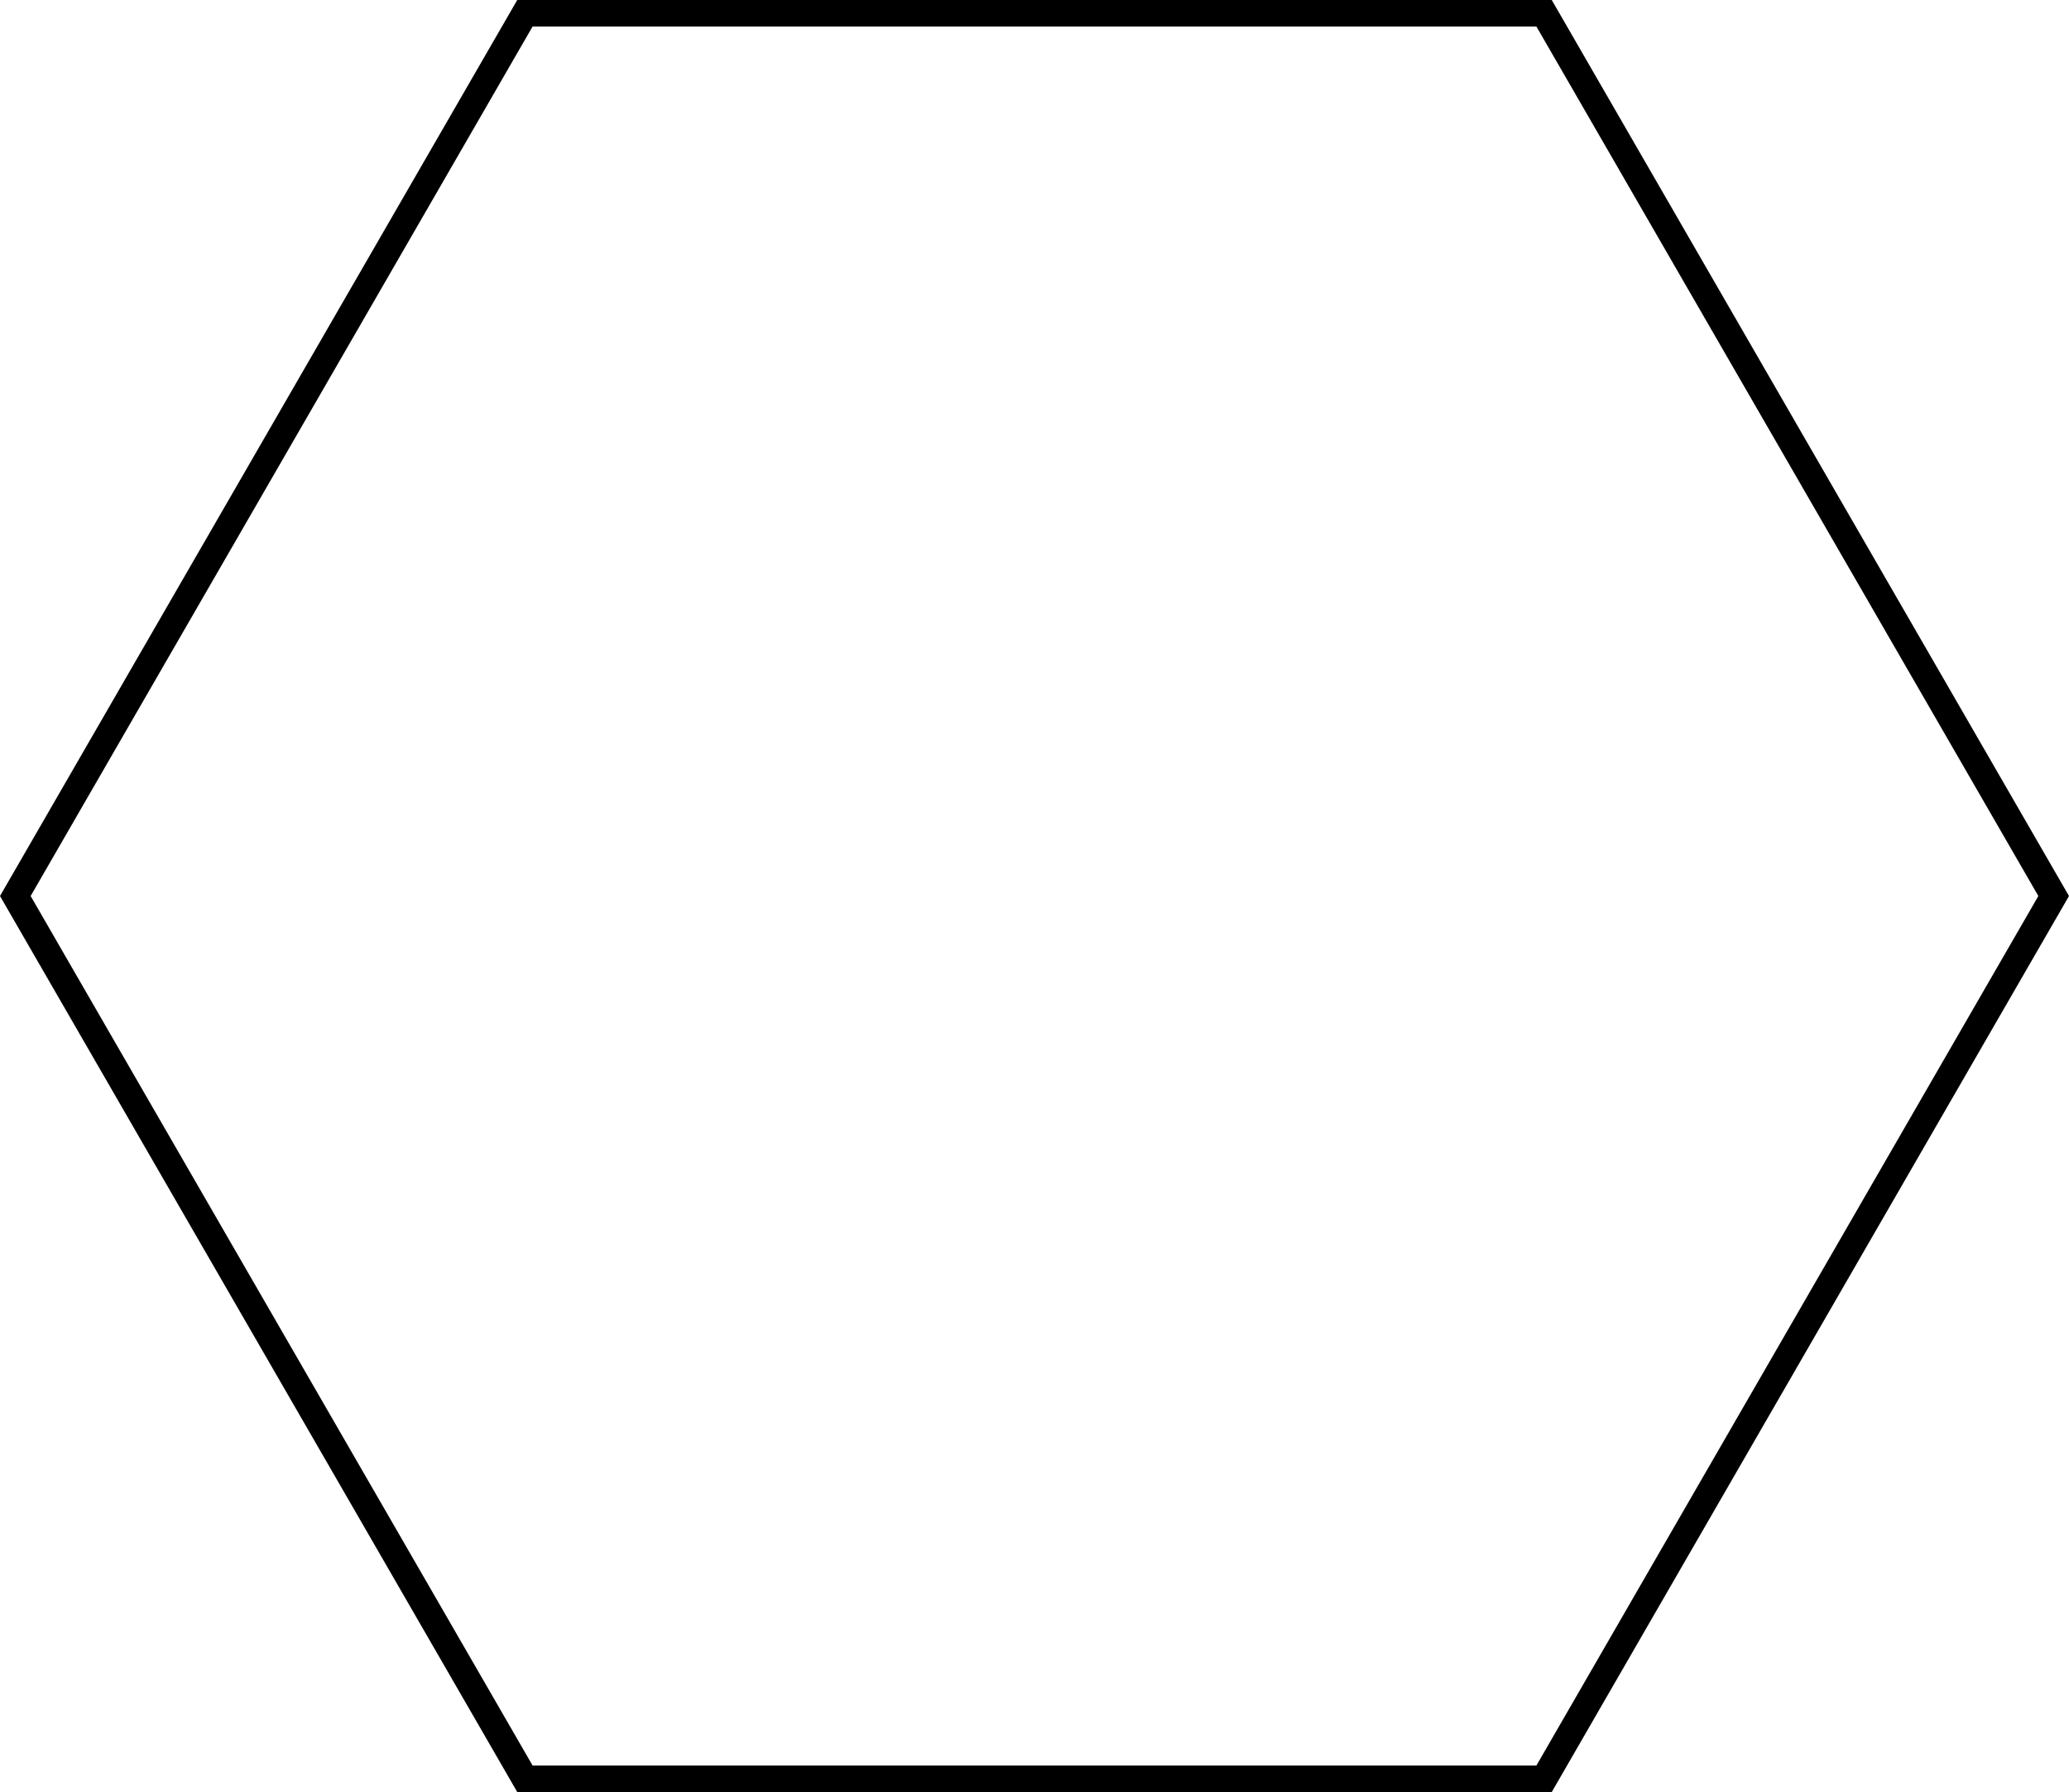 <?xml version="1.0" encoding="UTF-8" standalone="no"?>
<svg
   xmlns:dc="http://purl.org/dc/elements/1.1/"
   xmlns:cc="http://creativecommons.org/ns#"
   xmlns:rdf="http://www.w3.org/1999/02/22-rdf-syntax-ns#"
   xmlns:svg="http://www.w3.org/2000/svg"
   xmlns="http://www.w3.org/2000/svg"
   xmlns:sodipodi="http://sodipodi.sourceforge.net/DTD/sodipodi-0.dtd"
   xmlns:inkscape="http://www.inkscape.org/namespaces/inkscape"
   width="389.774"
   height="337.554"
   viewBox="0 0 194.887 168.777"
   version="1.1"
   id="svg12"
   sodipodi:docname="hex.svg"
   inkscape:version="0.92.1 r15371">
  <defs
     id="defs16" />
  <sodipodi:namedview
     pagecolor="#ffffff"
     bordercolor="#666666"
     borderopacity="1"
     objecttolerance="10"
     gridtolerance="10"
     guidetolerance="10"
     inkscape:pageopacity="0"
     inkscape:pageshadow="2"
     inkscape:window-width="1366"
     inkscape:window-height="745"
     id="namedview14"
     showgrid="false"
     inkscape:zoom="1.44"
     inkscape:cx="194.88675"
     inkscape:cy="140.9991"
     inkscape:window-x="1432"
     inkscape:window-y="-8"
     inkscape:window-maximized="1"
     inkscape:current-layer="svg12" />
  <polygon
     style="fill:none;stroke:#000000;stroke-width:2.5px"
     points="4,100 52,16.862 148,16.862 196,100 148,183.138 52,183.138 "
     id="polygon10"
     transform="translate(-2.557,-15.612)" />
  <path
     style="fill:none;stroke-width:0.694"
     d="M 99.621,330.548 C 99.075,329.688 77.829,292.937 52.407,248.879 L 6.187,168.773 53.456,86.9 100.725,5.027 l 94.199,0.009 94.199,0.009 47.095,81.614 c 25.902,44.888 46.996,82.024 46.875,82.525 -0.121,0.501 -21.271,37.364 -47,81.918 l -46.781,81.008 h -94.349 -94.349 z"
     id="path3695"
     inkscape:connector-curvature="0"
     transform="scale(0.5)" />
  <path
     style="fill:none;stroke-width:0.694"
     d="M 99.621,330.548 C 99.075,329.688 77.829,292.937 52.407,248.879 L 6.187,168.773 53.456,86.9 100.725,5.027 l 94.199,0.009 94.199,0.009 47.095,81.614 c 25.902,44.888 46.996,82.024 46.875,82.525 -0.121,0.501 -21.271,37.364 -47,81.918 l -46.781,81.008 h -94.349 -94.349 z"
     id="path3697"
     inkscape:connector-curvature="0"
     transform="scale(0.5)" />
  <path
     style="fill:none;stroke-width:0.694"
     d="M 99.621,330.548 C 99.075,329.688 77.829,292.937 52.407,248.879 L 6.187,168.773 53.456,86.9 100.725,5.027 l 94.199,0.009 94.199,0.009 47.095,81.614 c 25.902,44.888 46.996,82.024 46.875,82.525 -0.121,0.501 -21.271,37.364 -47,81.918 l -46.781,81.008 h -94.349 -94.349 z"
     id="path3699"
     inkscape:connector-curvature="0"
     transform="scale(0.5)" />
  <path
     style="fill:none;stroke-width:0.694"
     d="M 99.621,330.548 C 99.075,329.688 77.829,292.937 52.407,248.879 L 6.187,168.773 53.456,86.9 100.725,5.027 l 94.199,0.009 94.199,0.009 47.095,81.614 c 25.902,44.888 46.996,82.024 46.875,82.525 -0.121,0.501 -21.271,37.364 -47,81.918 l -46.781,81.008 h -94.349 -94.349 z"
     id="path3701"
     inkscape:connector-curvature="0"
     transform="scale(0.5)" />
  <path
     style="fill:none;stroke-width:0.694"
     d="M 99.621,330.548 C 99.075,329.688 77.829,292.937 52.407,248.879 L 6.187,168.773 53.456,86.9 100.725,5.027 l 94.199,0.009 94.199,0.009 47.095,81.614 c 25.902,44.888 46.996,82.024 46.875,82.525 -0.121,0.501 -21.271,37.364 -47,81.918 l -46.781,81.008 h -94.349 -94.349 z"
     id="path3703"
     inkscape:connector-curvature="0"
     transform="scale(0.5)" />
  <path
     style="fill:none;stroke-width:0.694"
     d="M 99.621,330.548 C 99.075,329.688 77.829,292.937 52.407,248.879 L 6.187,168.773 53.456,86.9 100.725,5.027 l 94.199,0.009 94.199,0.009 47.095,81.614 c 25.902,44.888 46.996,82.024 46.875,82.525 -0.121,0.501 -21.271,37.364 -47,81.918 l -46.781,81.008 h -94.349 -94.349 z"
     id="path3705"
     inkscape:connector-curvature="0"
     transform="scale(0.5)" />
  <path
     style="fill:none;stroke-width:0.694"
     d="M 99.621,330.548 C 99.075,329.688 77.829,292.937 52.407,248.879 L 6.187,168.773 53.456,86.9 100.725,5.027 l 94.199,0.009 94.199,0.009 47.095,81.614 c 25.902,44.888 46.996,82.024 46.875,82.525 -0.121,0.501 -21.271,37.364 -47,81.918 l -46.781,81.008 h -94.349 -94.349 z"
     id="path3707"
     inkscape:connector-curvature="0"
     transform="scale(0.5)" />
  <path
     style="fill:none;stroke-width:0.694"
     d="M 99.621,330.548 C 99.075,329.688 77.829,292.937 52.407,248.879 L 6.187,168.773 53.456,86.9 100.725,5.027 l 94.199,0.009 94.199,0.009 47.095,81.614 c 25.902,44.888 46.996,82.024 46.875,82.525 -0.121,0.501 -21.271,37.364 -47,81.918 l -46.781,81.008 h -94.349 -94.349 z"
     id="path3709"
     inkscape:connector-curvature="0"
     transform="scale(0.5)" />
  <path
     style="fill:none;stroke-width:0.5"
     id="path3711"
     d="m 68.962,55.398 c -0.032,0.972 -0.019,1.944 -0.014,2.916 0.057,0.621 0.159,1.239 0.359,1.831 0.22,0.612 0.284,1.258 0.316,1.902 0.127,0.979 0.386,1.933 0.536,2.91 0.111,1.077 0.38,2.127 0.671,3.167 0.302,1.192 0.708,2.347 1.178,3.482 0.501,1.076 1.137,2.079 1.71,3.116 0.55,1.133 1.175,2.218 1.864,3.27 0.578,0.748 1.059,1.558 1.572,2.349 0.527,0.695 1.134,1.312 1.746,1.93 0.536,0.559 1.16,1.009 1.757,1.495 0.584,0.38 1.075,0.871 1.686,1.208 0.669,0.449 1.455,0.643 2.185,0.957 0.701,0.28 1.448,0.367 2.195,0.414 0.7,0.031 1.401,0.025 2.102,0.022 0.828,-0.002 1.656,0.003 2.484,0.001 0.788,-0.003 1.575,-0.004 2.363,-0.006 0.709,0.069 1.382,-0.074 2.074,-0.192 1.016,-0.345 2.049,-0.635 3.094,-0.88 0.938,-0.137 1.688,-0.678 2.528,-1.053 3.689,-2.338 -14.674,8.696 0.966,-0.559 1.356,-0.803 -5.433,3.193 -4.099,2.354 0.66,-0.415 10.847,-6.27 0.703,-0.432 0.894,-0.527 1.691,-1.18 2.45,-1.883 0.897,-0.85 1.789,-1.694 2.596,-2.63 1.187,-1.374 2.262,-2.839 3.198,-4.394 0.553,-1.027 1.182,-2.008 1.789,-3.002 0.52,-0.885 1.02,-1.782 1.531,-2.673 0.593,-0.73 0.939,-1.516 1.155,-2.426 0.224,-1.113 0.282,-2.249 0.309,-3.382 -0.005,-0.889 0.059,-1.782 -0.092,-2.662 -0.157,-0.492 -0.4,-0.943 -0.67,-1.381 -0.284,-0.583 -0.728,-1.058 -1.086,-1.594 -0.472,-0.716 -1.009,-1.392 -1.58,-2.032 -0.464,-0.582 -1.024,-1.076 -1.517,-1.632 -0.456,-0.393 -0.907,-0.798 -1.387,-1.164 -0.643,-0.433 -1.208,-0.964 -1.866,-1.378 -0.869,-0.564 -1.74,-1.121 -2.634,-1.644 -0.889,-0.477 -1.715,-1.058 -2.572,-1.588 -0.77,-0.455 -1.587,-0.795 -2.435,-1.07 -0.137,-0.035 -0.273,-0.071 -0.41,-0.106 -0.053,-0.014 -0.452,-0.109 -0.544,-0.155 -1.765,-0.909 2.872,-3.156 4.648,-2.814 0.325,0.151 0.163,0.082 0.485,0.208 0,0 -4.283,2.875 -4.283,2.875 v 0 c -0.31,-0.12 -0.158,-0.068 -0.454,-0.159 -1.948,-0.637 2.458,-3.411 3.882,-3.009 0.166,0.047 0.327,0.108 0.492,0.159 0.141,0.043 0.282,0.087 0.423,0.13 0.869,0.31 1.707,0.681 2.489,1.176 0.849,0.539 1.691,1.09 2.571,1.578 0.886,0.552 1.774,1.101 2.662,1.65 0.651,0.447 1.245,0.969 1.902,1.408 0.489,0.4 0.991,0.789 1.435,1.24 0.494,0.554 1.037,1.064 1.492,1.652 0.573,0.669 1.15,1.338 1.636,2.074 0.364,0.538 0.811,1.018 1.103,1.603 0.312,0.491 0.572,1.006 0.757,1.56 0.165,0.918 0.106,1.843 0.094,2.772 -0.02,1.162 -0.05,2.326 -0.272,3.471 -0.179,0.944 -0.353,1.852 -1.042,2.572 -0.583,0.848 -1.015,1.798 -1.568,2.667 -0.559,1.036 -1.273,1.981 -1.824,3.023 -0.906,1.587 -2.008,3.054 -3.166,4.466 -0.76,0.975 -1.622,1.822 -2.522,2.668 -0.748,0.724 -1.513,1.423 -2.4,1.975 -1.588,0.925 -3.174,1.853 -4.763,2.776 -1.358,0.789 5.403,-3.202 4.069,-2.373 -1.536,0.956 -3.161,1.766 -4.679,2.752 -1.313,0.853 5.428,-3.124 4.065,-2.353 -1.582,0.895 -3.145,1.824 -4.724,2.726 -0.106,0.061 -0.22,0.108 -0.329,0.162 -0.815,0.422 -1.644,0.767 -2.554,0.938 -1.061,0.268 -2.093,0.637 -3.158,0.883 -0.705,0.117 -1.409,0.151 -2.124,0.122 -0.783,-0.001 -1.566,-0.003 -2.349,-0.004 -0.833,1.8e-4 -1.666,0.007 -2.5,0.011 -0.709,-0.001 -1.419,5e-4 -2.125,-0.06 -0.782,-0.084 -1.554,-0.233 -2.28,-0.546 C 79.498,88.487 78.72,88.218 78.03,87.767 77.426,87.383 76.883,86.916 76.298,86.503 75.682,86.014 75.086,85.51 74.541,84.94 73.903,84.296 73.242,83.675 72.73,82.92 72.233,82.115 71.721,81.331 71.156,80.572 70.497,79.494 69.902,78.382 69.331,77.254 68.713,76.218 68.068,75.193 67.555,74.099 67.081,72.944 66.684,71.766 66.383,70.553 c -0.327,-1.051 -0.66,-2.108 -0.74,-3.212 -0.137,-0.993 -0.387,-1.958 -0.585,-2.939 -0.031,-0.596 -0.066,-1.199 -0.264,-1.768 -0.221,-0.646 -0.338,-1.315 -0.408,-1.995 0.005,-0.967 0.018,-1.935 -0.014,-2.902 0,0 4.59,-2.339 4.59,-2.339 z"
     inkscape:connector-curvature="0" />
  <path
     style="fill:none;stroke-width:0.5"
     id="path3713"
     d="m 95.25,101.285 c -0.121,-0.969 -0.534,-1.837 -1.001,-2.679 -0.449,-0.7 -0.905,-1.394 -1.338,-2.105 -0.438,-0.751 -0.849,-1.514 -1.244,-2.289 -0.471,-1.073 -1.059,-2.082 -1.752,-3.026 -0.868,-1.217 -1.679,-2.473 -2.504,-3.719 -0.964,-1.23 -1.852,-2.515 -2.736,-3.803 -0.887,-1.266 -1.787,-2.521 -2.612,-3.828 -1.188,-1.752 -2.443,-3.457 -3.736,-5.134 -0.978,-1.424 -2.16,-2.689 -3.196,-4.065 -0.988,-1.263 -1.992,-2.51 -3.016,-3.743 -1.392,-1.683 -2.845,-3.322 -4.378,-4.878 C 66.778,61.046 65.821,60.068 64.767,59.202 63.733,58.25 62.62,57.383 61.486,56.552 60.658,55.945 59.796,55.383 59.043,54.68 c -0.562,-0.422 -1.024,-0.953 -1.601,-1.355 -0.521,-0.192 -1.029,-0.596 -1.602,-0.574 -0.579,1.811 -0.127,0.232 4.246,-2.352 0.015,-0.009 -0.038,0.021 -0.034,0.037 0.016,0.061 0.053,0.115 0.088,0.167 0.121,0.186 0.26,0.358 0.387,0.539 0.624,0.646 1.211,1.325 1.856,1.954 0.816,0.854 1.66,1.681 2.497,2.515 1.2,1.289 2.591,2.339 4.009,3.371 2.119,1.507 4.326,2.883 6.495,4.315 1.496,1.091 3.204,1.759 4.925,2.391 2.514,0.84 5.069,1.567 7.685,2.001 1.896,0.288 3.815,0.291 5.727,0.331 1.69,0.013 0.838,0.025 2.556,-0.037 0,0 -3.998,2.924 -3.998,2.924 v 0 C 90.537,70.958 91.402,70.945 89.684,70.949 87.751,70.956 85.814,70.89 83.907,70.551 81.287,70.054 78.744,69.252 76.196,68.474 74.397,67.897 72.691,67.139 71.167,65.997 69.02,64.545 66.874,63.093 64.738,61.625 63.979,61.106 63.193,60.624 62.456,60.074 61.755,59.552 61.206,58.837 60.544,58.271 59.705,57.438 58.86,56.613 58.031,55.771 57.365,55.122 56.744,54.43 56.103,53.756 56.016,53.636 55.258,52.651 55.379,52.562 c 4.045,-2.969 2.732,-3.17 4.68,-2.782 0.606,0.182 1.187,0.466 1.726,0.793 0.568,0.44 1.066,0.956 1.622,1.41 0.741,0.682 1.571,1.25 2.372,1.856 1.117,0.872 2.247,1.734 3.318,2.661 1.031,0.906 1.985,1.896 2.92,2.9 1.52,1.581 2.94,3.255 4.378,4.91 1.097,1.192 2.09,2.466 3.09,3.741 1.039,1.371 2.167,2.674 3.125,4.107 1.273,1.713 2.605,3.38 3.82,5.134 0.823,1.301 1.73,2.543 2.599,3.813 0.89,1.288 1.787,2.57 2.744,3.808 0.826,1.237 1.635,2.486 2.509,3.69 0.705,0.965 1.348,1.974 1.821,3.075 0.404,0.757 0.817,1.506 1.244,2.249 0.437,0.717 0.894,1.421 1.342,2.13 0.483,0.899 0.891,1.823 1.116,2.825 0,0 -4.556,2.403 -4.556,2.403 z"
     inkscape:connector-curvature="0" />
</svg>
